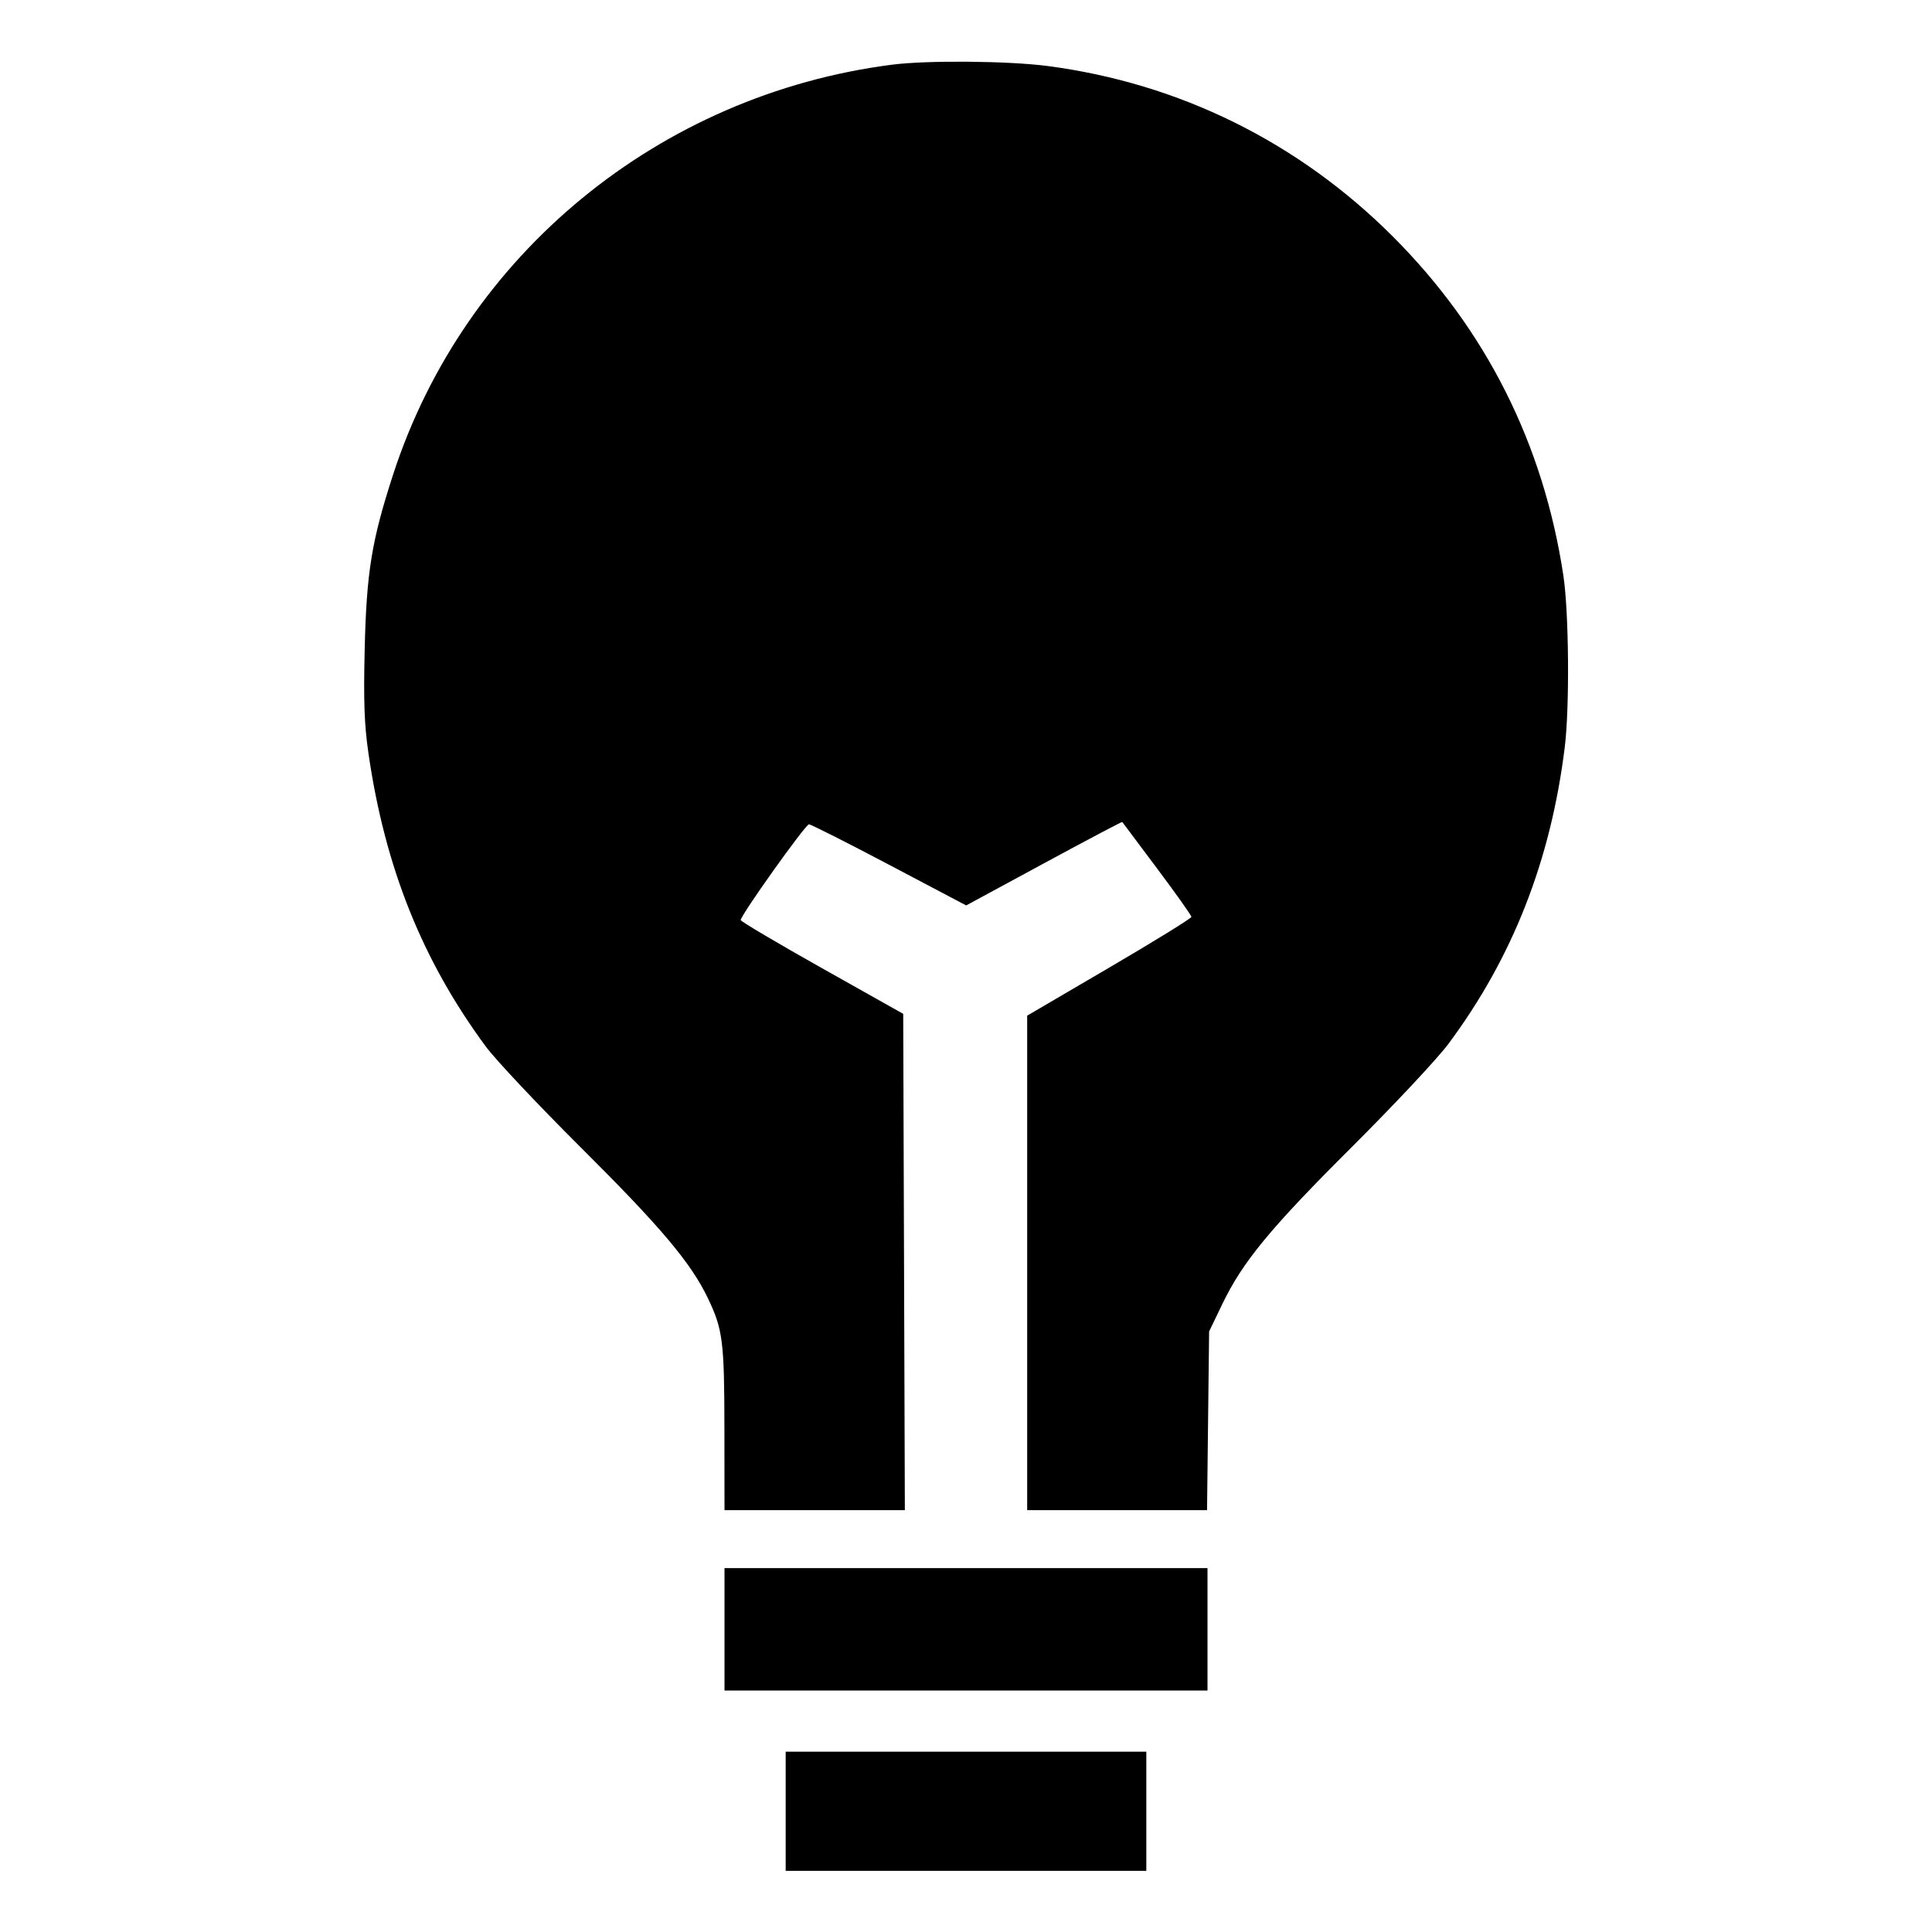 <svg xmlns="http://www.w3.org/2000/svg" width="512" height="512" viewBox="0 0 512 512"><path d="M236.373 17.144 C 174.676 25.085,123.131 67.435,104.180 125.755 C 98.497 143.245,97.129 151.633,96.650 171.947 C 96.320 185.957,96.538 192.008,97.650 199.680 C 102.023 229.842,111.900 254.516,128.738 277.333 C 131.336 280.853,142.724 292.949,154.045 304.213 C 175.162 325.224,183.146 334.709,187.636 344.116 C 191.563 352.345,191.957 355.474,191.979 378.667 L 192.000 400.213 215.899 400.213 L 239.797 400.213 239.579 334.446 L 239.360 268.679 217.841 256.580 C 206.005 249.925,196.309 244.189,196.294 243.834 C 196.242 242.614,213.457 218.453,214.378 218.453 C 214.884 218.453,224.467 223.290,235.673 229.201 L 256.049 239.949 276.661 228.788 C 287.997 222.650,297.334 217.718,297.409 217.827 C 297.484 217.937,301.637 223.485,306.639 230.157 C 311.641 236.828,315.733 242.599,315.733 242.982 C 315.733 243.364,305.941 249.411,293.973 256.418 L 272.213 269.160 272.213 334.687 L 272.213 400.213 296.046 400.213 L 319.880 400.213 320.153 376.533 L 320.427 352.853 323.921 345.600 C 329.345 334.339,336.657 325.480,358.431 303.787 C 369.501 292.757,380.941 280.534,383.853 276.623 C 400.866 253.772,410.971 228.000,414.680 197.996 C 415.982 187.455,415.782 162.305,414.318 152.591 C 409.055 117.675,393.829 87.390,369.113 62.674 C 344.089 37.649,312.542 22.071,277.622 17.493 C 267.227 16.130,245.664 15.948,236.373 17.144 M192.000 431.787 L 192.000 448.000 256.000 448.000 L 320.000 448.000 320.000 431.787 L 320.000 415.573 256.000 415.573 L 192.000 415.573 192.000 431.787 M208.213 480.000 L 208.213 495.787 256.000 495.787 L 303.787 495.787 303.787 480.000 L 303.787 464.213 256.000 464.213 L 208.213 464.213 208.213 480.000 " stroke="none" fill="black" fill-rule="evenodd"></path></svg>